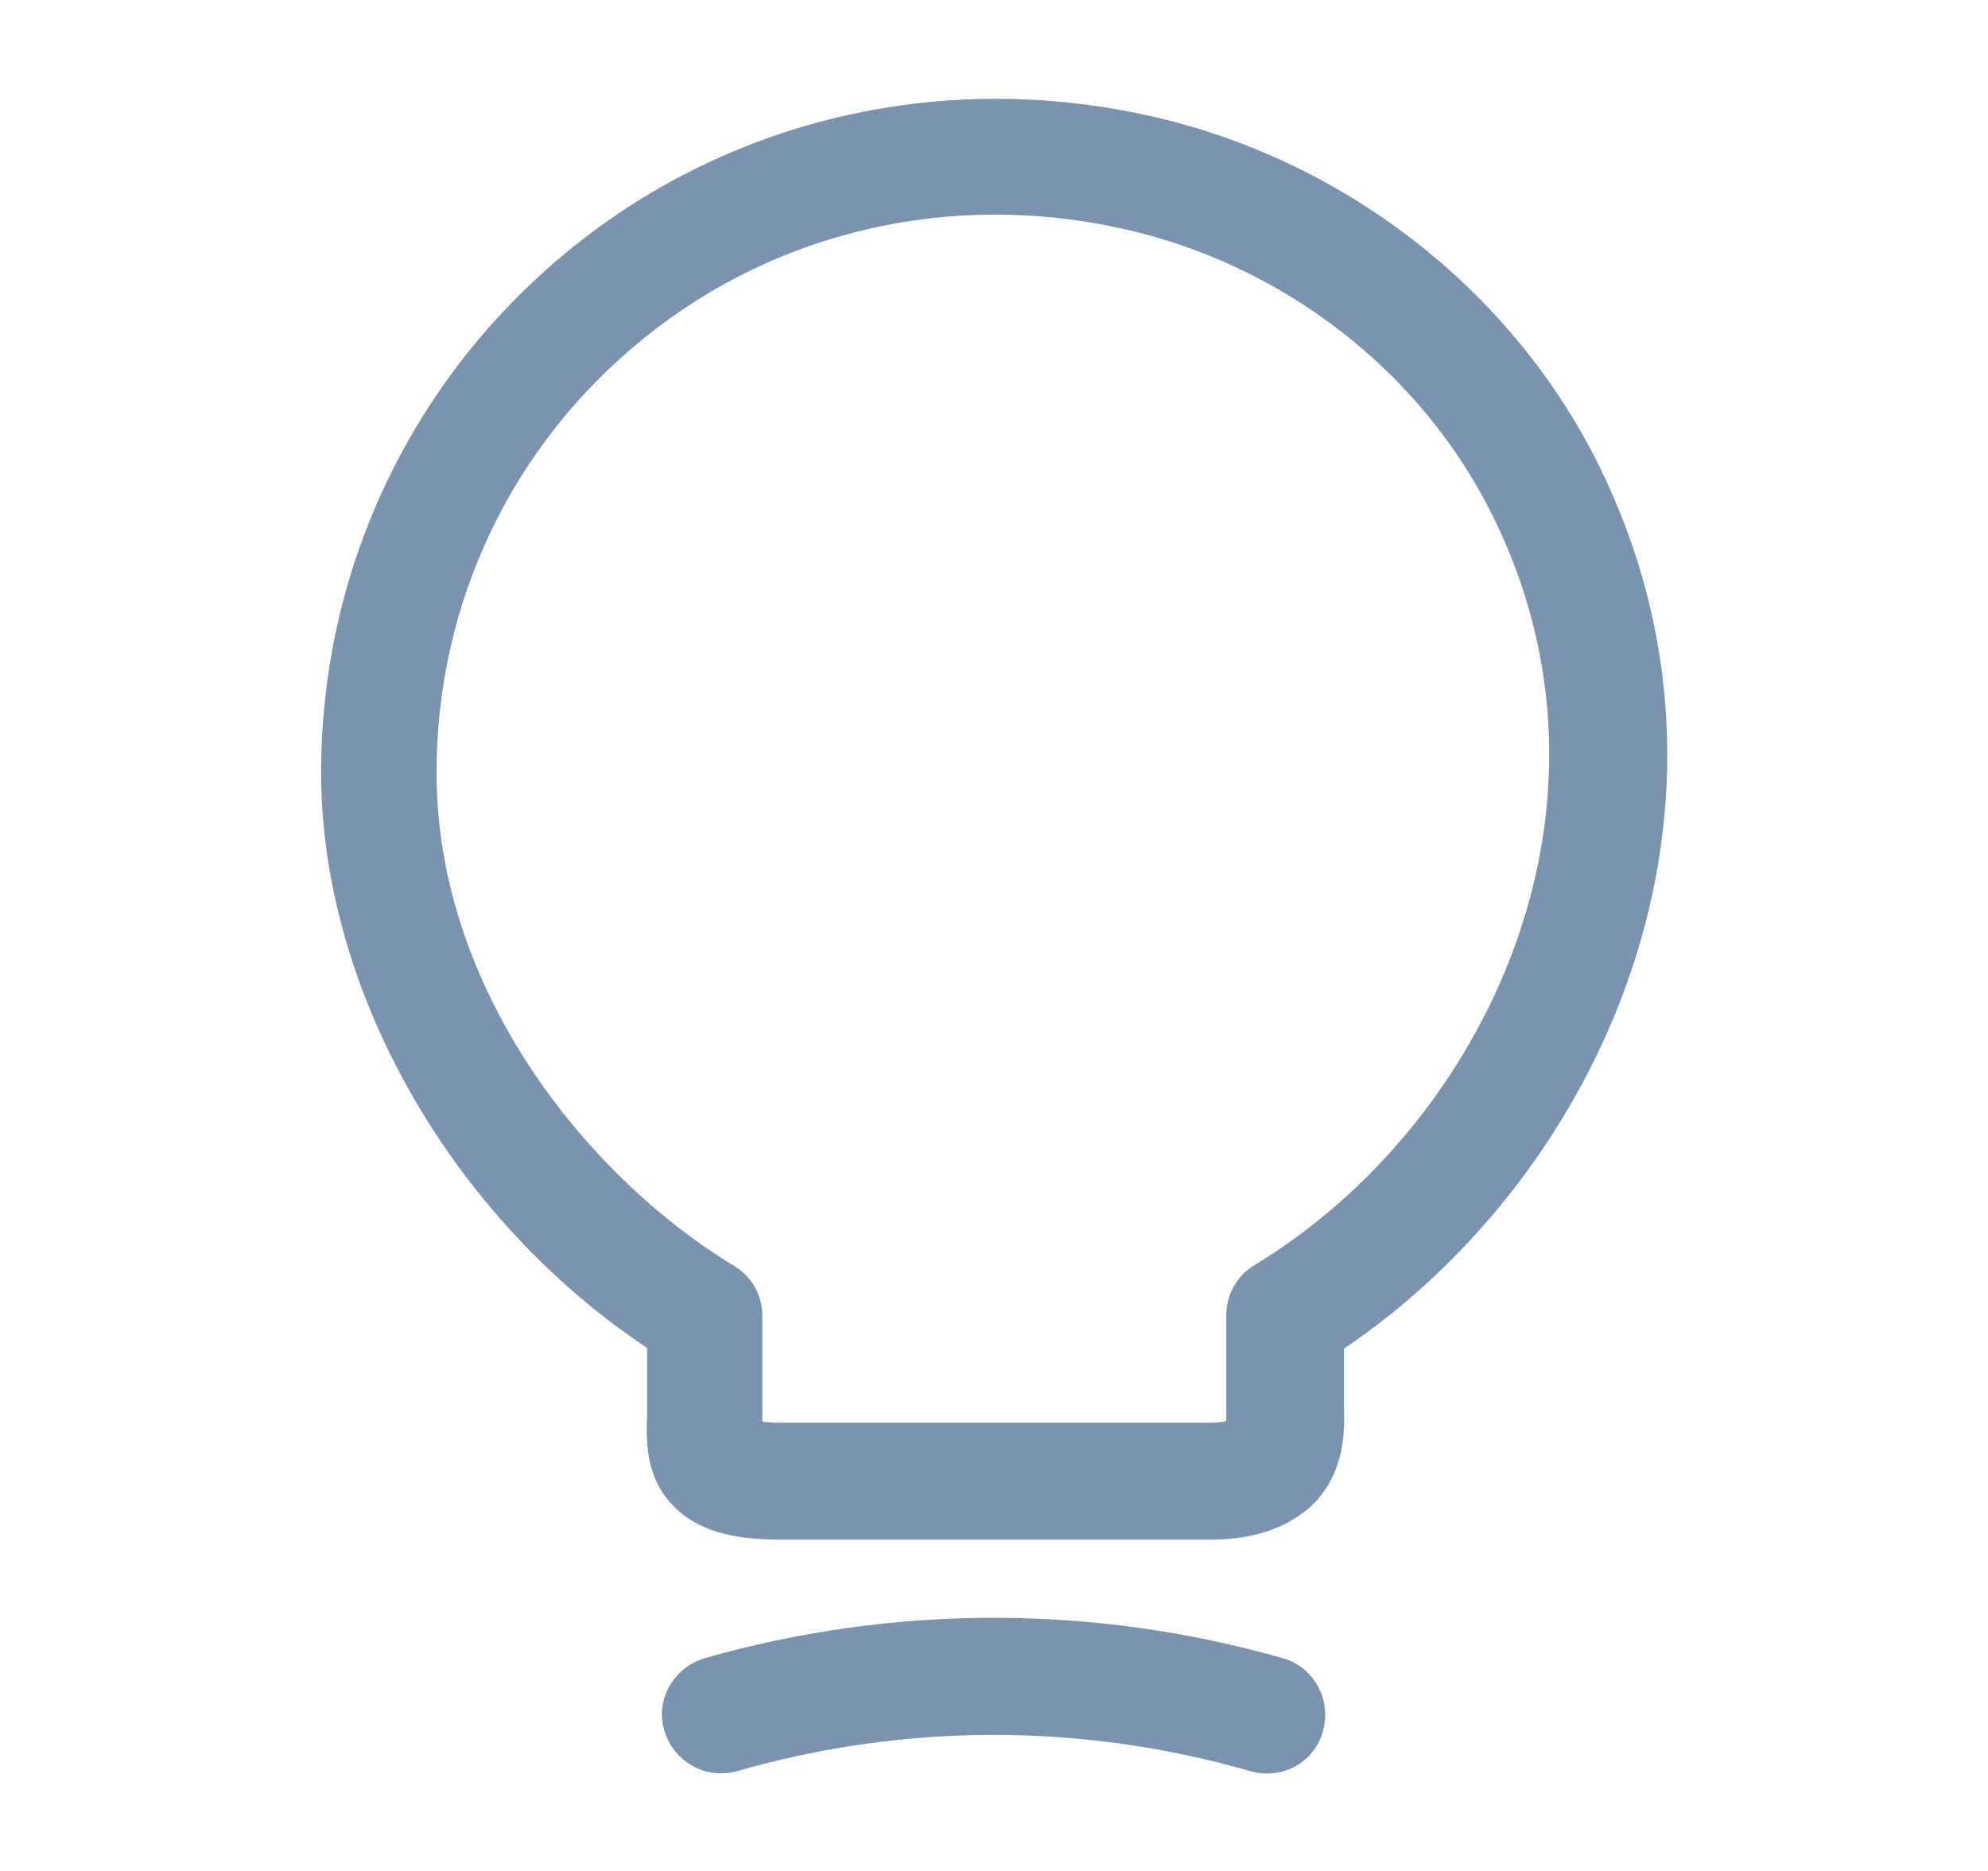 <svg width="17" height="16" viewBox="0 0 17 16" fill="none" xmlns="http://www.w3.org/2000/svg">
<path d="M10.346 13.167H6.673C6.379 13.167 6.006 13.133 5.759 12.88C5.519 12.633 5.526 12.327 5.533 12.12V11.527C3.853 10.407 2.746 8.46 2.746 6.607C2.746 4.853 3.533 3.213 4.899 2.113C6.266 1.013 8.059 0.6 9.813 0.987C11.479 1.353 12.919 2.467 13.666 3.967C15.113 6.88 13.719 10.033 11.493 11.533V12.033C11.499 12.227 11.506 12.58 11.233 12.86C11.026 13.06 10.733 13.167 10.346 13.167ZM6.526 12.16C6.559 12.16 6.606 12.167 6.666 12.167H10.346C10.413 12.167 10.459 12.16 10.486 12.153C10.486 12.133 10.486 12.107 10.486 12.087V11.247C10.486 11.073 10.579 10.907 10.726 10.82C12.699 9.627 14.006 6.9 12.759 4.4C12.146 3.167 10.959 2.253 9.586 1.953C8.133 1.633 6.646 1.973 5.513 2.887C4.379 3.8 3.733 5.153 3.733 6.607C3.733 8.46 5.013 10.06 6.279 10.827C6.433 10.92 6.519 11.08 6.519 11.253V12.153C6.526 12.153 6.526 12.153 6.526 12.16Z" fill="#7B93AF"/>
<path d="M10.834 15.167C10.787 15.167 10.741 15.16 10.694 15.147C9.254 14.733 7.741 14.733 6.301 15.147C6.034 15.22 5.761 15.067 5.681 14.8C5.601 14.533 5.761 14.26 6.027 14.18C7.641 13.72 9.354 13.72 10.967 14.18C11.234 14.253 11.387 14.533 11.314 14.8C11.254 15.027 11.054 15.167 10.834 15.167Z" fill="#7B93AF"/>
</svg>
